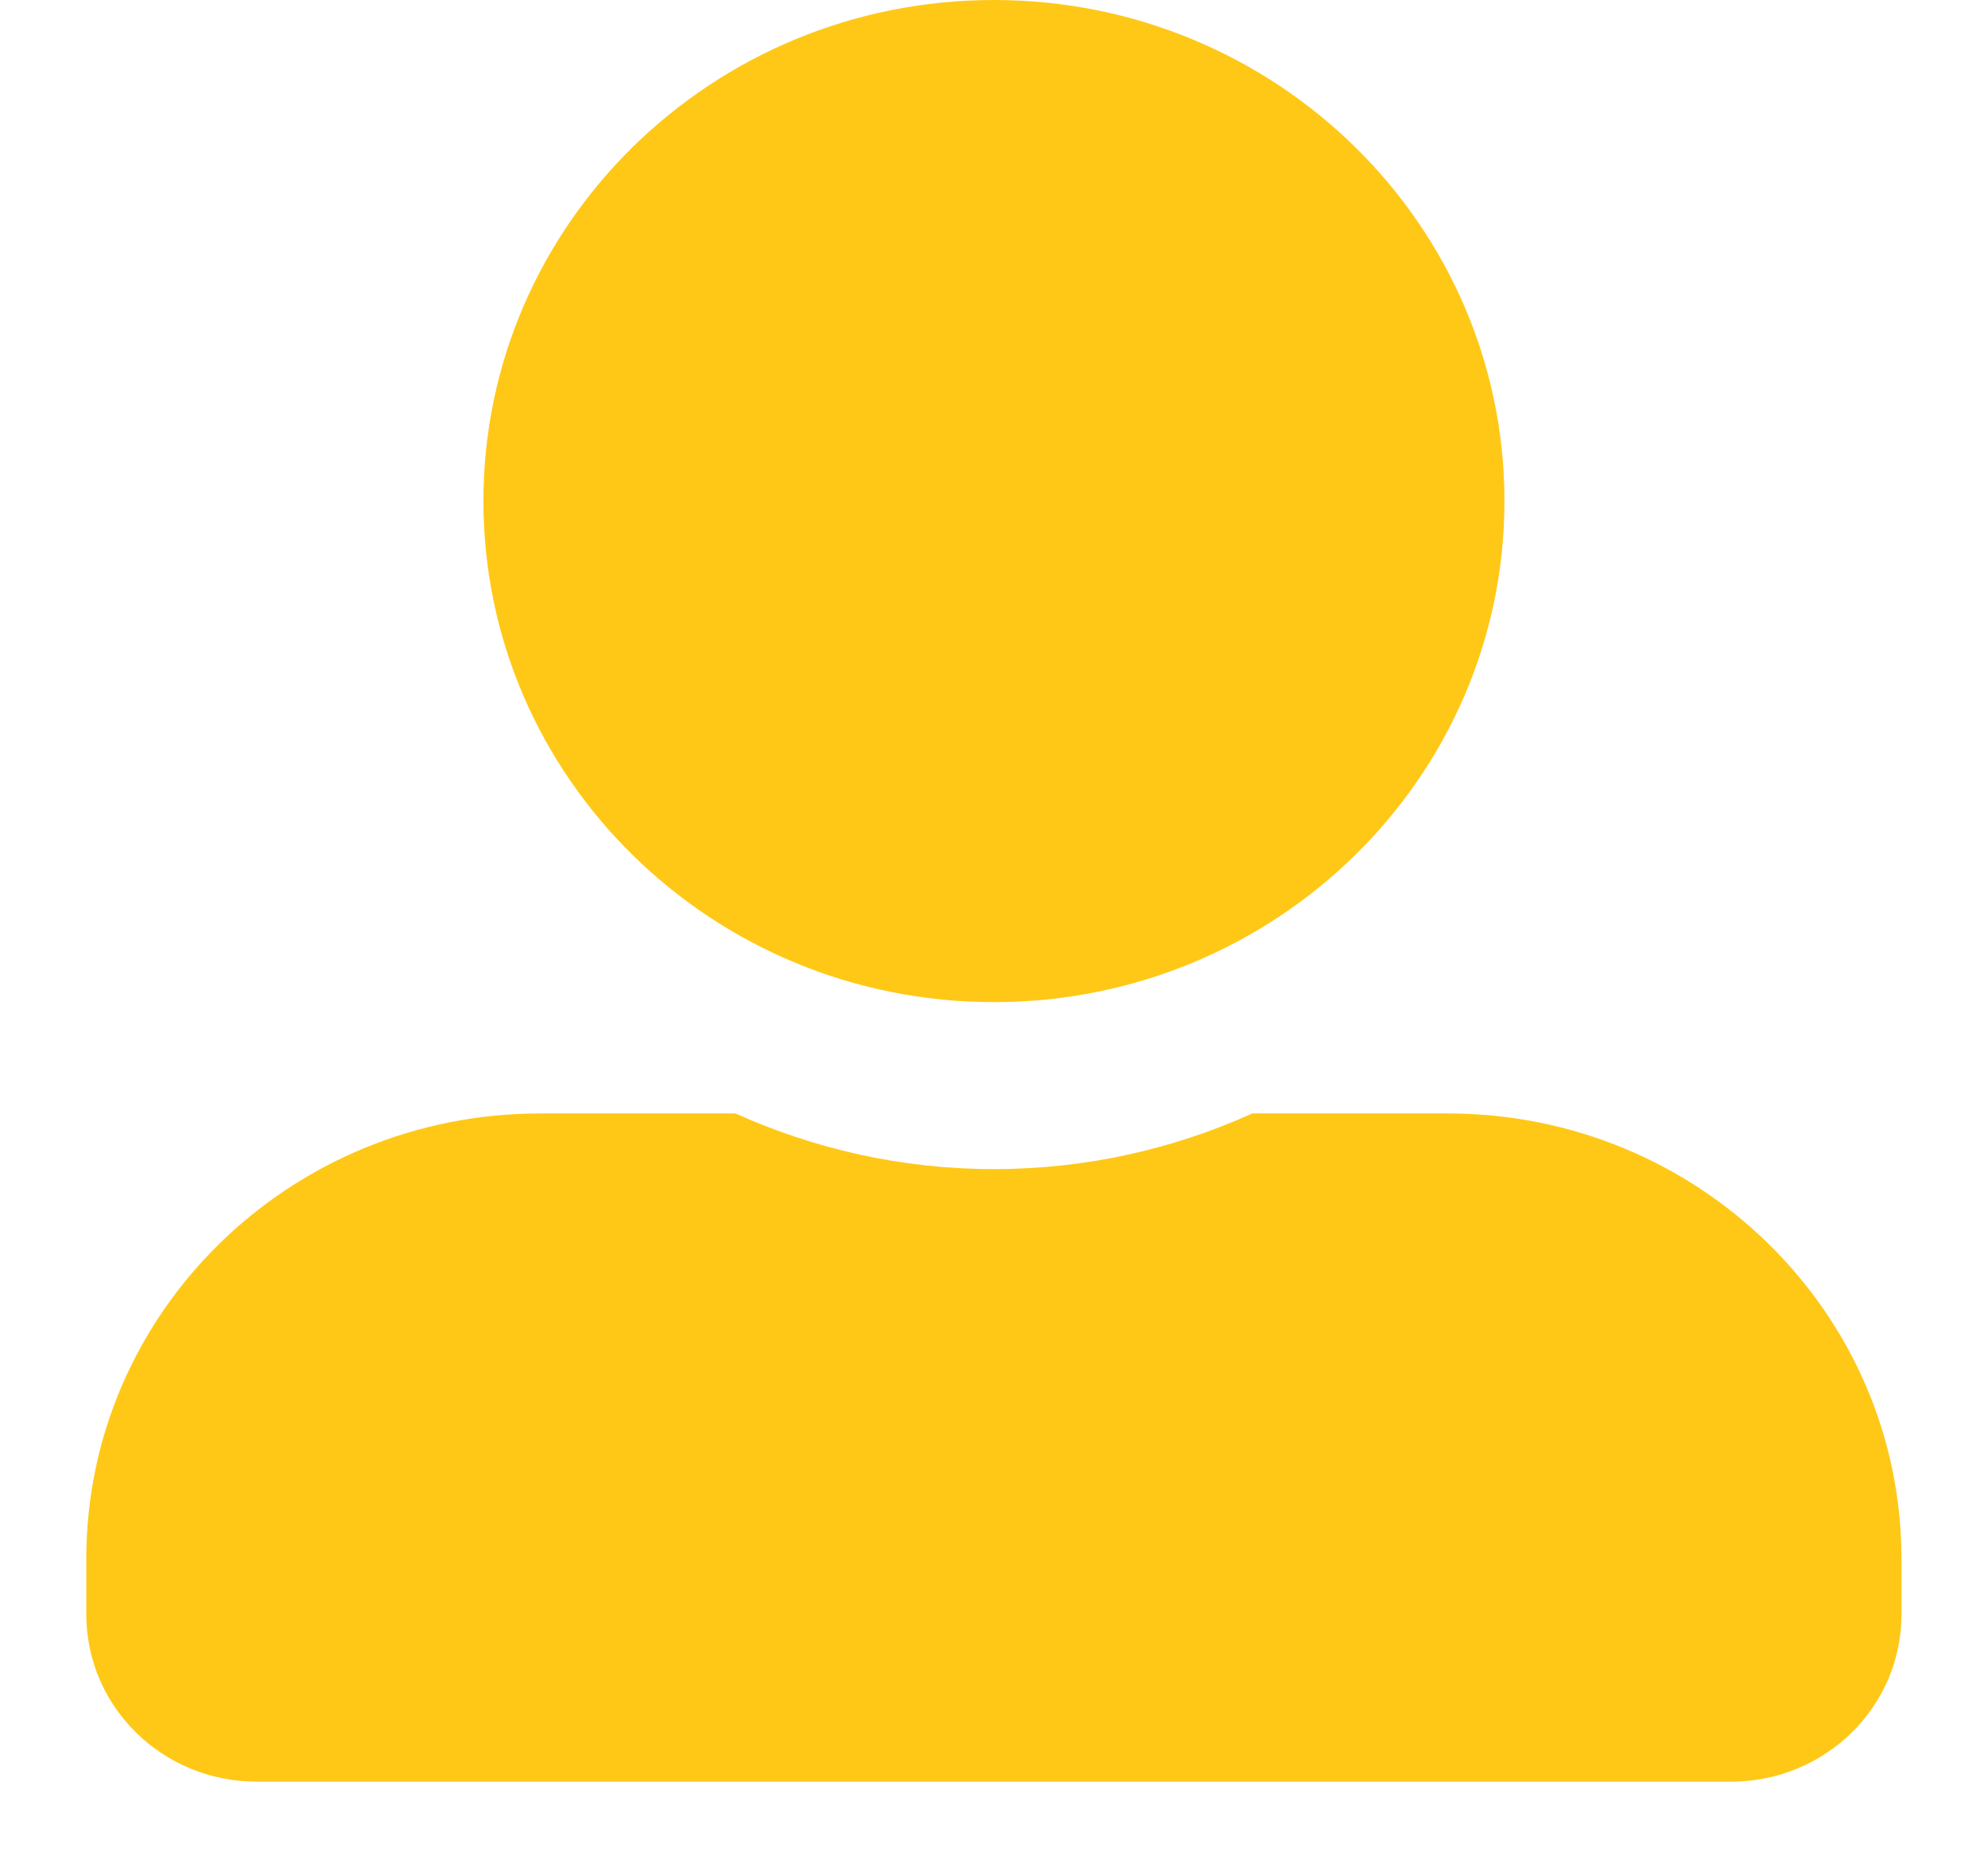 <svg width="17" height="16" viewBox="0 0 17 16" fill="none" xmlns="http://www.w3.org/2000/svg">
<path d="M8.499 8.57C10.909 8.57 12.865 6.651 12.865 4.285C12.865 1.919 10.909 0 8.499 0C6.089 0 4.134 1.919 4.134 4.285C4.134 6.651 6.089 8.57 8.499 8.57ZM12.38 9.522H10.709C10.036 9.826 9.287 9.998 8.499 9.998C7.711 9.998 6.965 9.826 6.289 9.522H4.619C2.475 9.522 0.738 11.227 0.738 13.331V13.807C0.738 14.596 1.39 15.236 2.193 15.236H14.805C15.608 15.236 16.26 14.596 16.26 13.807V13.331C16.26 11.227 14.523 9.522 12.38 9.522Z" fill="#FFC816"/>
</svg>
